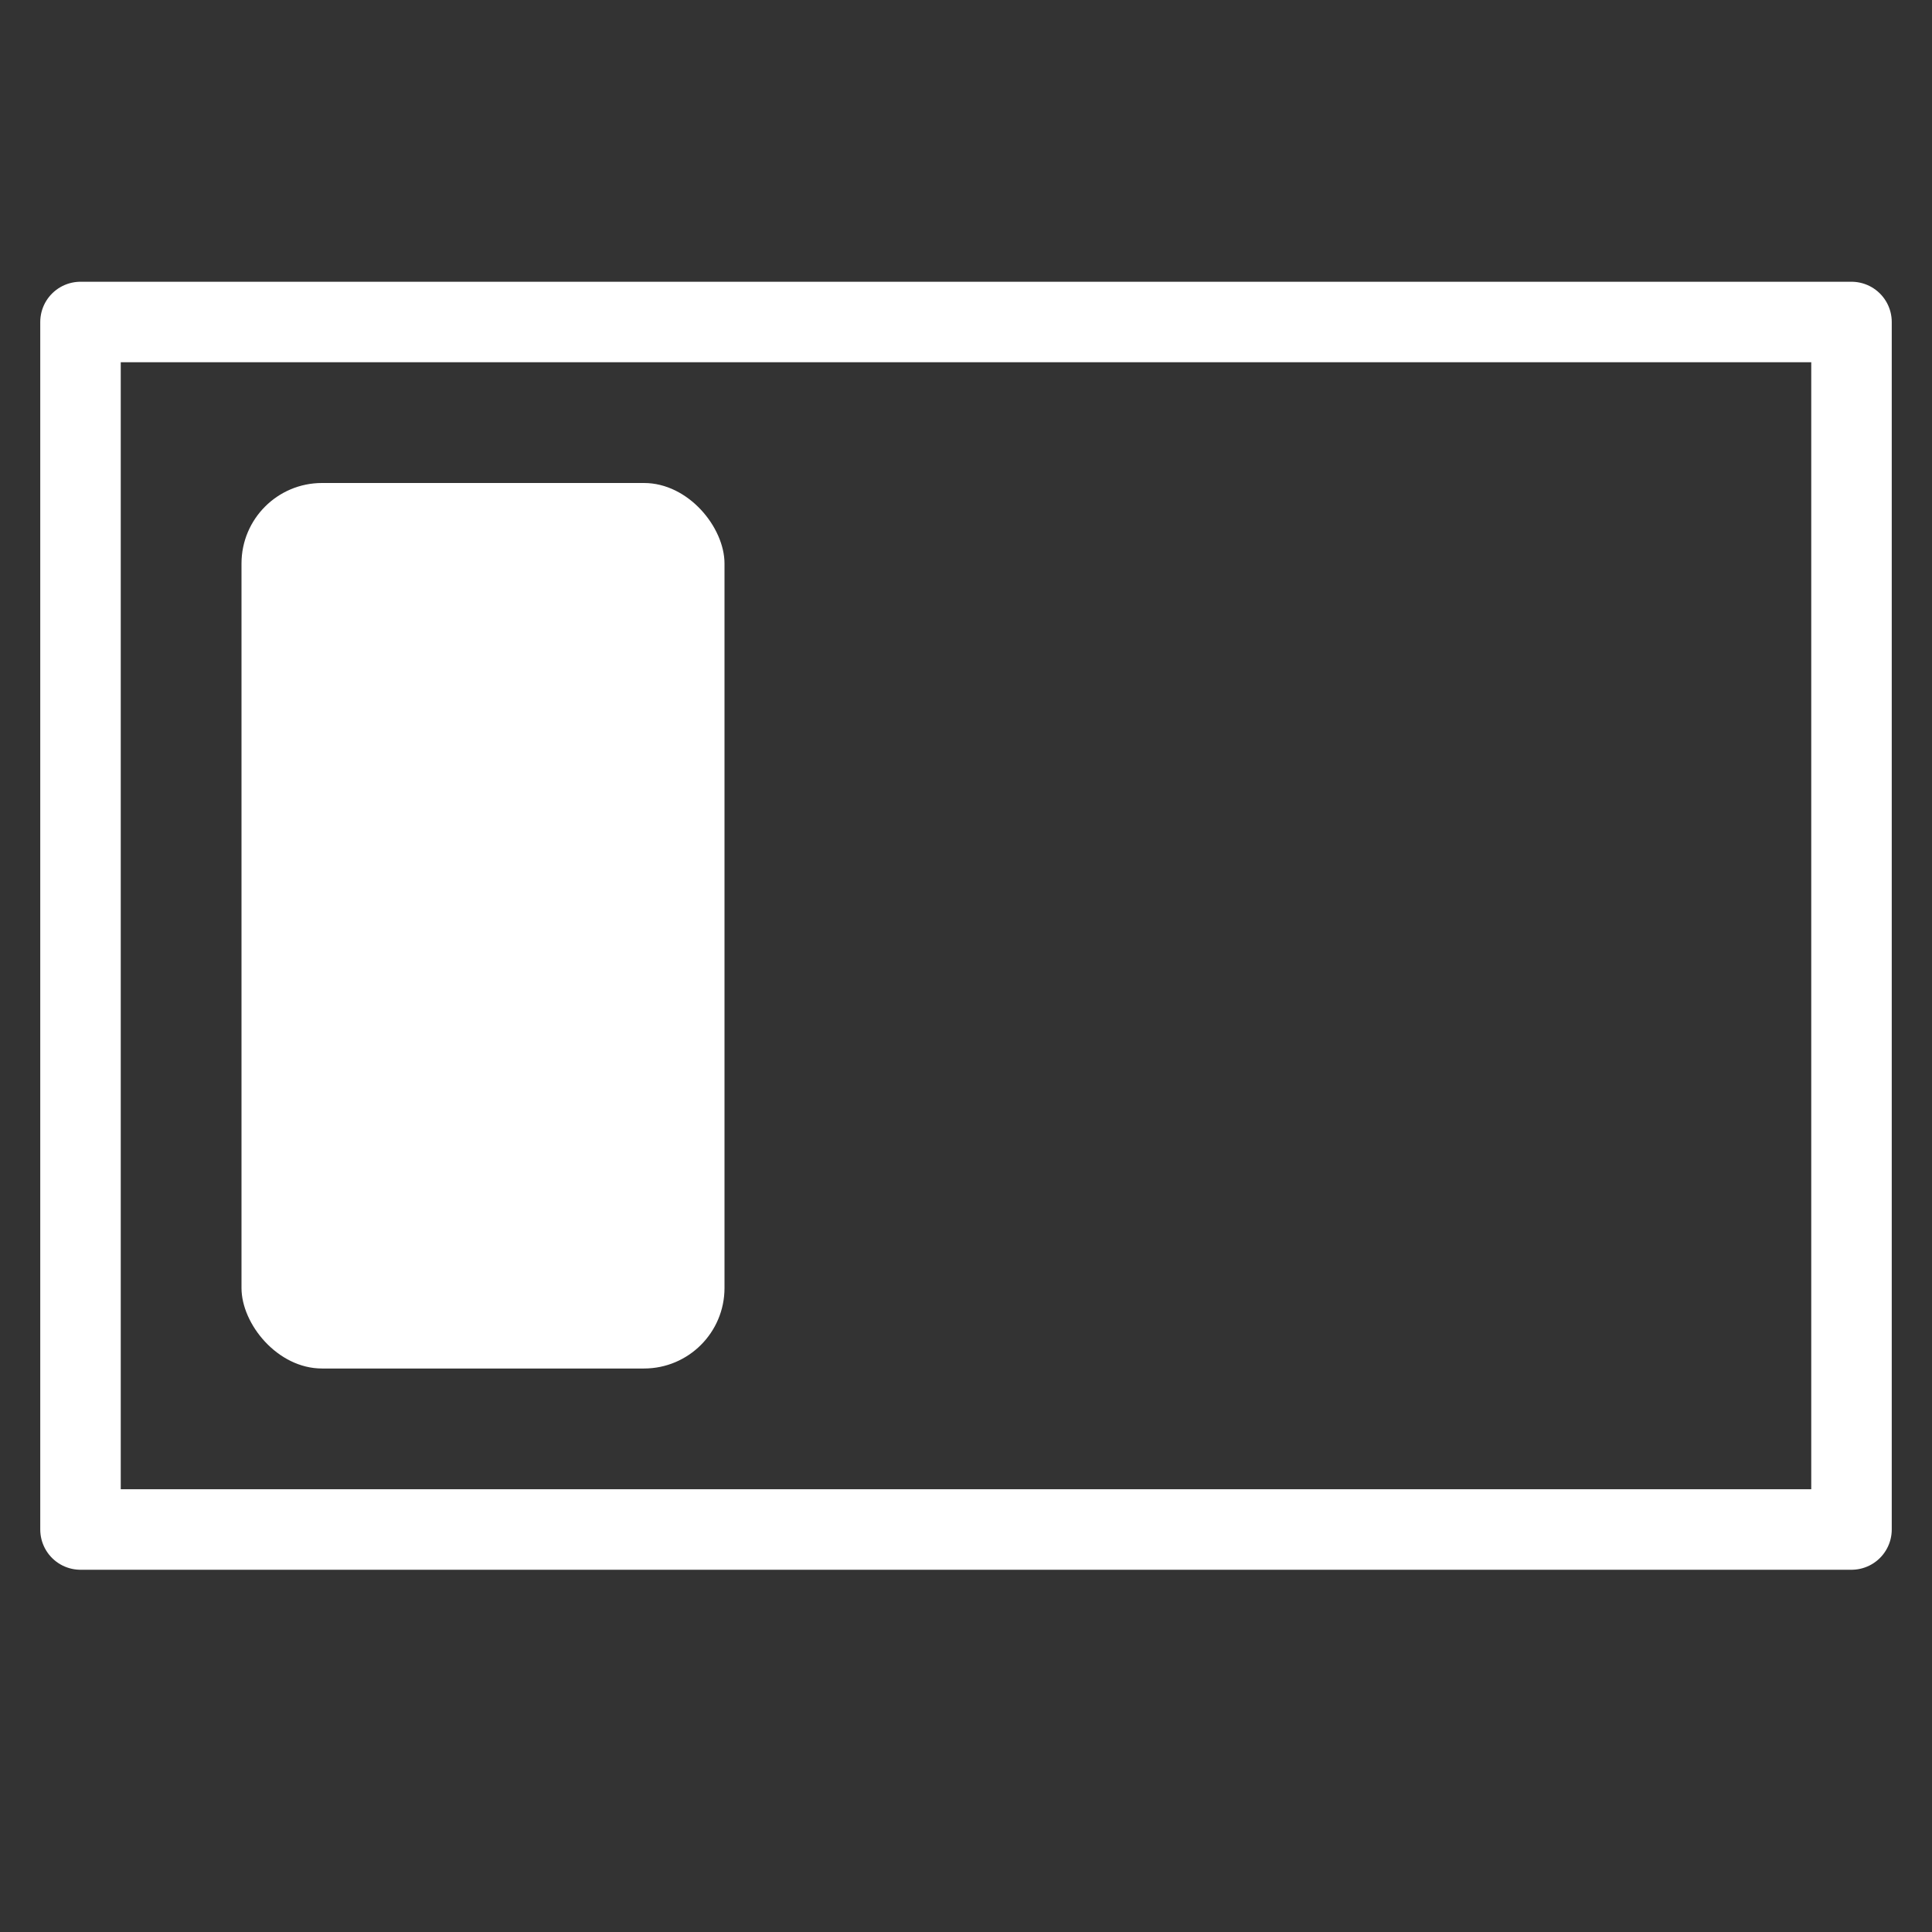 <svg width="24" height="24" viewBox="0 0 24 24" fill="none" xmlns="http://www.w3.org/2000/svg">
<rect x="0" y="0" width="24" height="24" fill="#333333" stroke="none"/>
<path d="M1 4H23V19H1V4Z" stroke="white" stroke-linecap="round" stroke-linejoin="round"/>
<rect x="3" y="6" width="6" height="11" rx="1" fill="white"/>
</svg>
